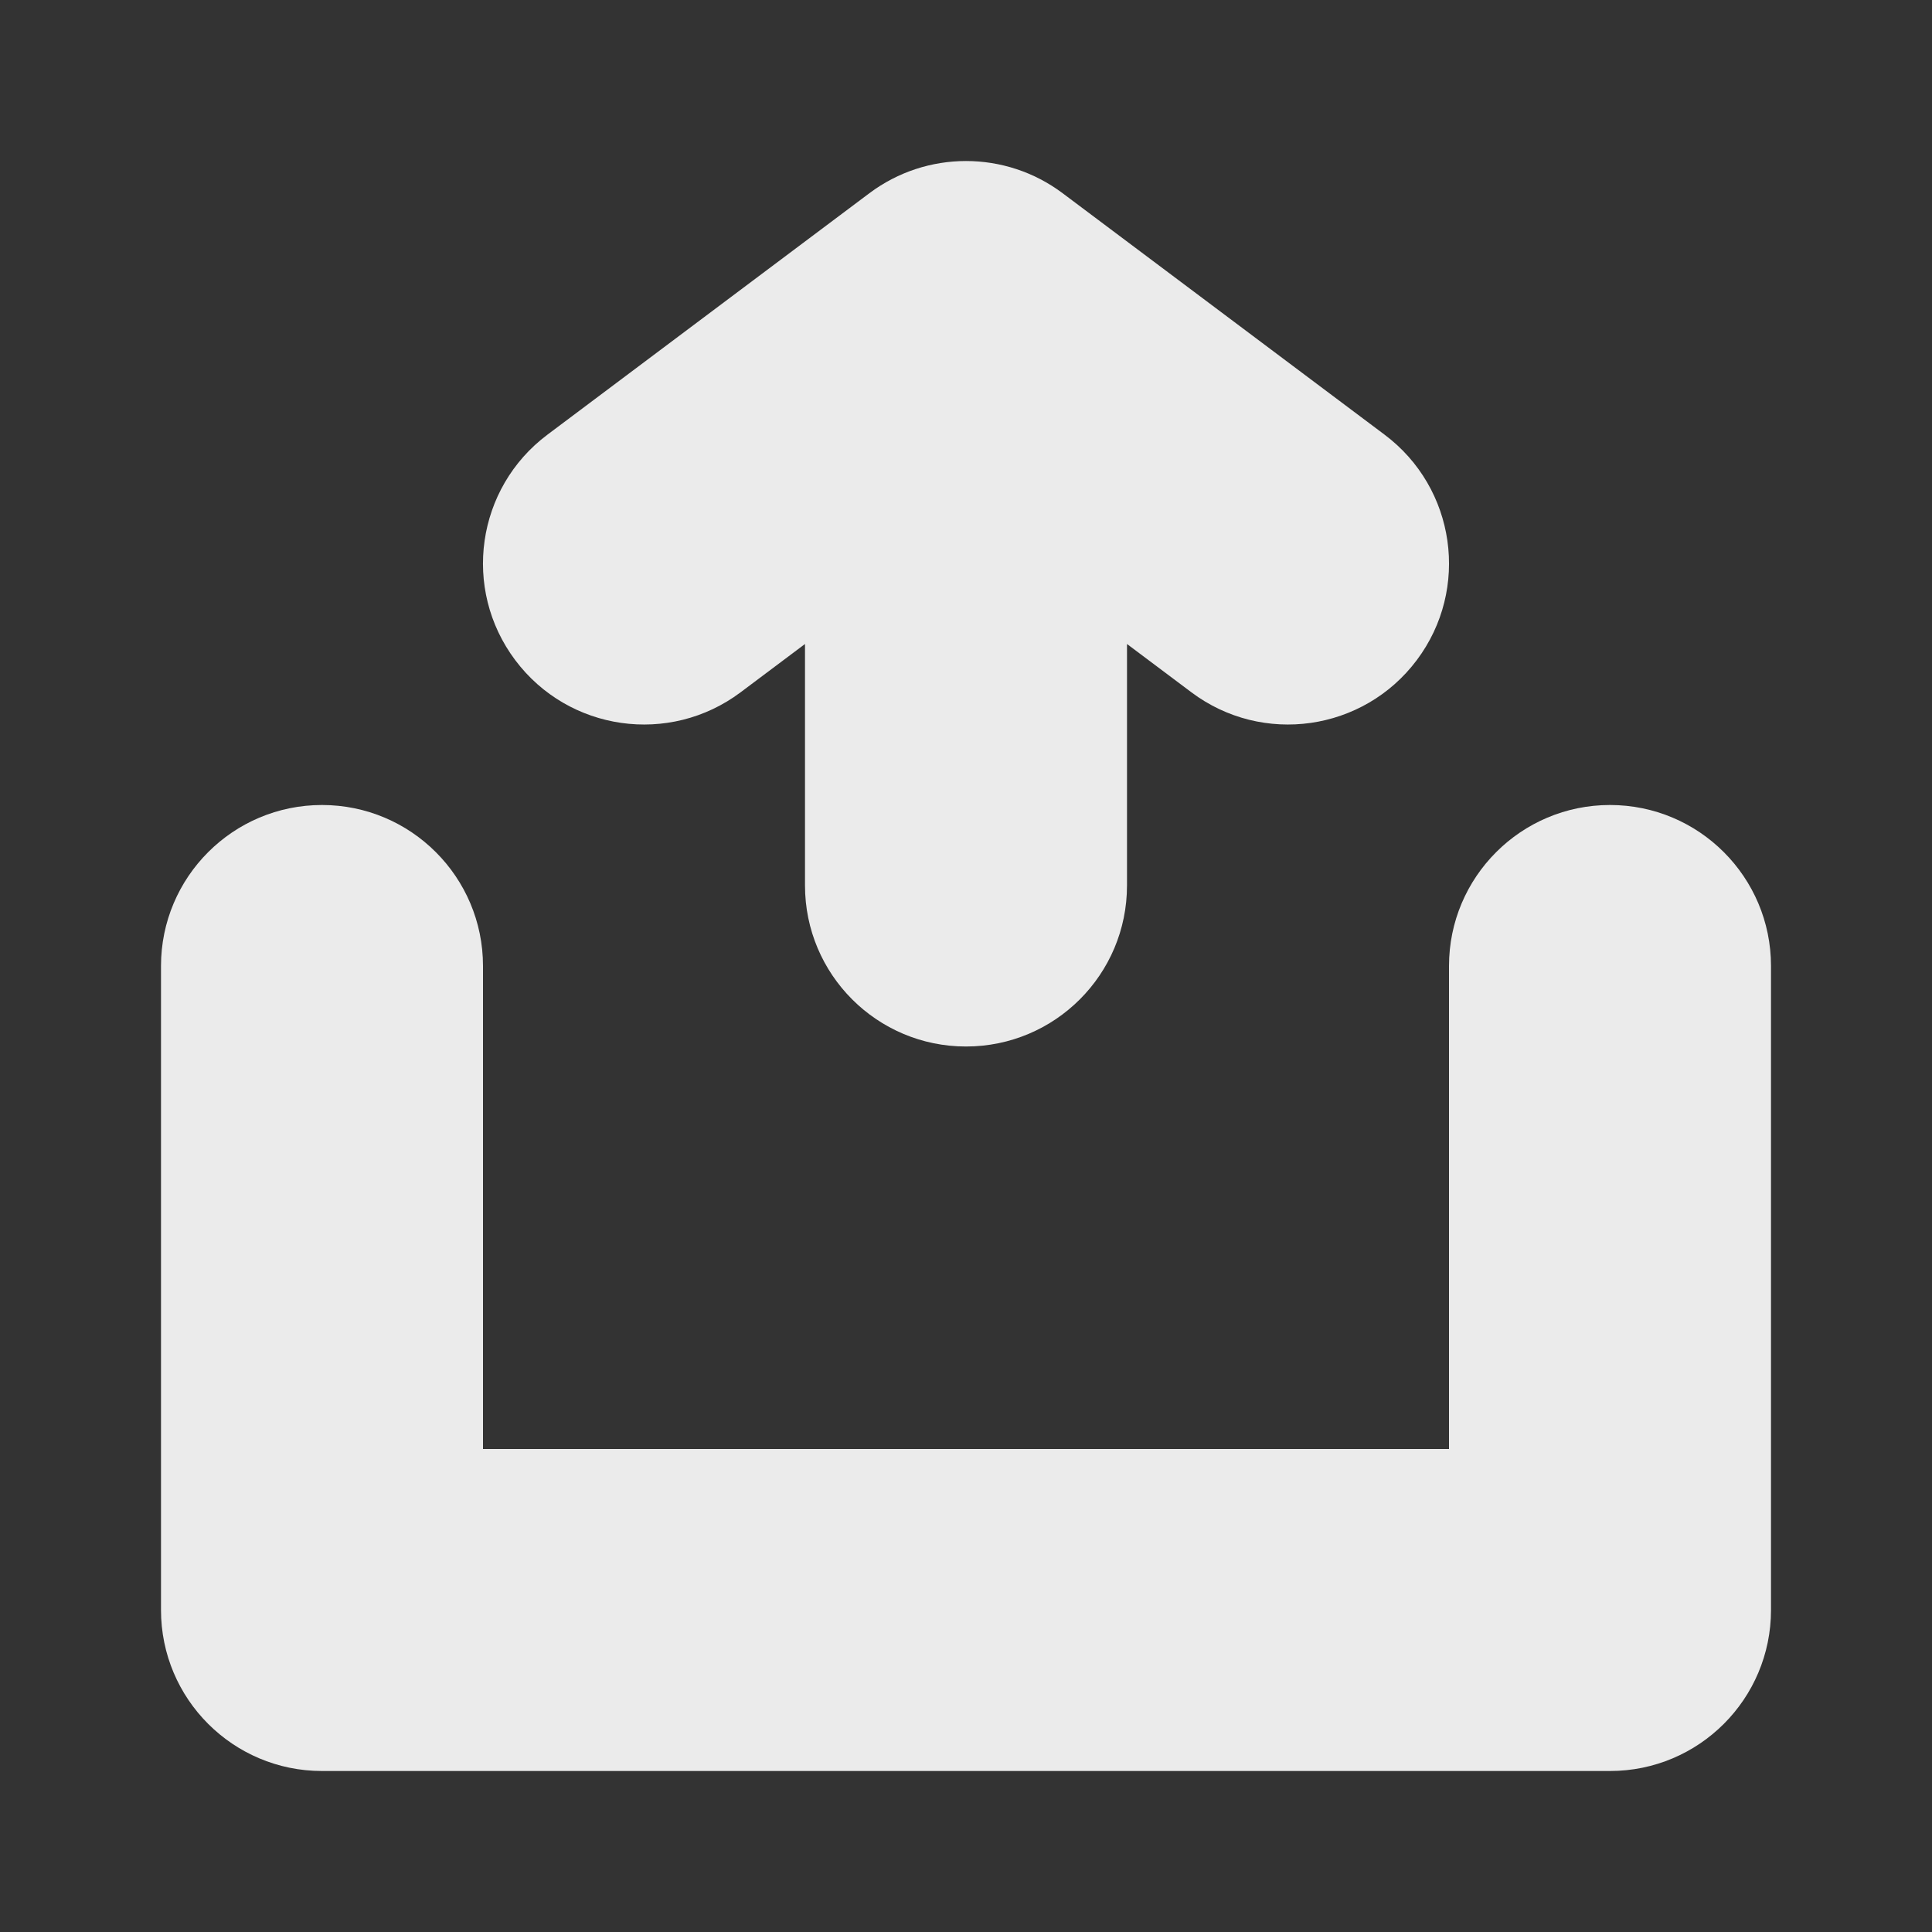 <svg width="24" height="24" viewBox="0 0 24 24" fill="none" xmlns="http://www.w3.org/2000/svg">
<rect x="0" y="0" width="24" height="24" fill="#333333" stroke="none"/>
<path fill-rule="evenodd" clip-rule="evenodd" d="M17.6 8.2C16.937 9.084 15.684 9.263 14.8 8.6L14 8V11C14 12.105 13.105 13 12 13C10.895 13 10 12.105 10 11V8L9.2 8.6C8.316 9.263 7.063 9.084 6.4 8.2C5.737 7.316 5.916 6.063 6.8 5.4L10.8 2.4C11.511 1.867 12.489 1.867 13.2 2.4L17.2 5.4C18.084 6.063 18.263 7.316 17.6 8.2ZM6 12C6 10.896 5.105 10 4 10C2.895 10 2 10.896 2 12V20C2 21.105 2.895 22 4 22H20C21.105 22 22 21.105 22 20V12C22 10.896 21.105 10 20 10C18.895 10 18 10.896 18 12V18H6V12Z" fill="white" fill-opacity="0.9"/>
</svg>
